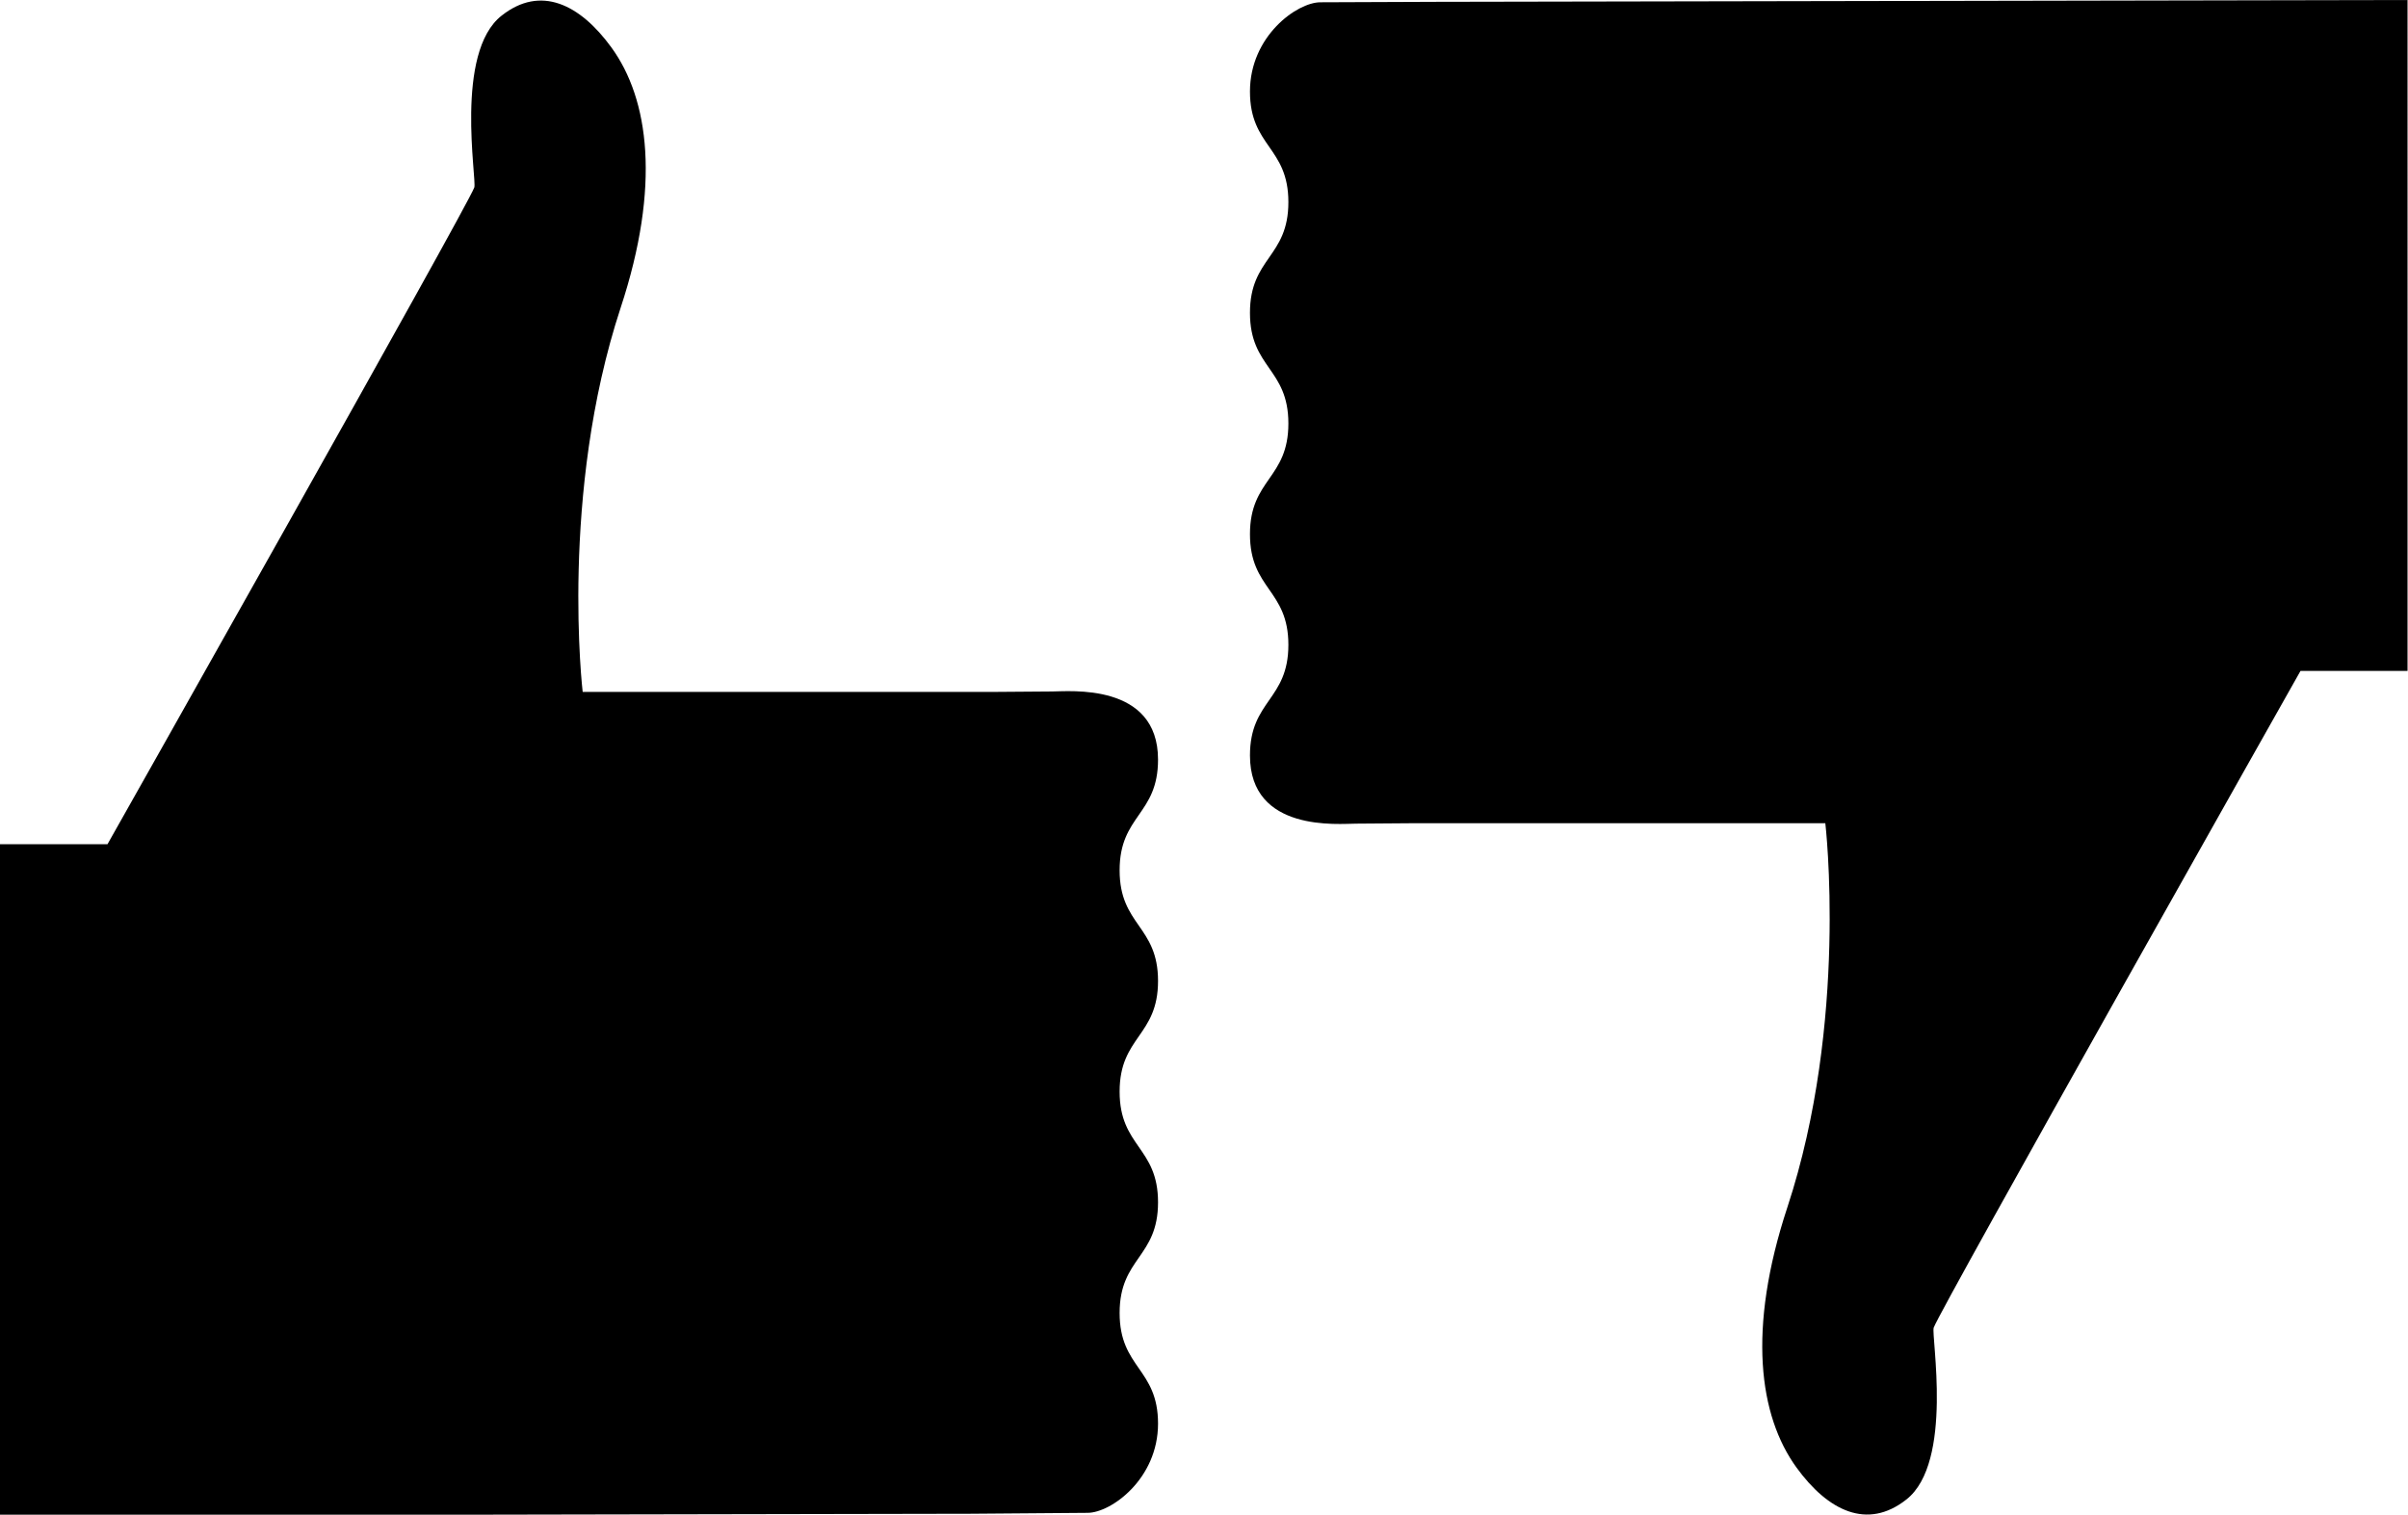 <?xml version="1.0" encoding="utf-8"?>
<!-- Generator: Adobe Illustrator 18.0.0, SVG Export Plug-In . SVG Version: 6.00 Build 0)  -->
<!DOCTYPE svg PUBLIC "-//W3C//DTD SVG 1.1//EN" "http://www.w3.org/Graphics/SVG/1.1/DTD/svg11.dtd">
<svg version="1.1" id="Layer_1" xmlns="http://www.w3.org/2000/svg" xmlns:xlink="http://www.w3.org/1999/xlink" x="0px" y="0px"
	 viewBox="0 0 526.5 331.2" enable-background="new 0 0 526.5 331.2" xml:space="preserve">
<g>
	<path d="M237.8,330.8c5.1,0,15.4-7.4,15.4-19.5c0-12.1-8.4-12.1-8.4-24.2c0-12.1,8.4-12.1,8.4-24.2c0-12.1-8.4-12.1-8.4-24.2
		c0-12.1,8.4-12.1,8.4-24.2c0-12.1-8.4-12.1-8.4-24.2c0-12.1,8.4-12.1,8.4-24.2c0-16.9-19.5-14.9-23.2-14.9l-13.3,0.1h-89.3
		c0,0-5.1-43.3,8.3-84c8.8-26.7,6.2-45.6-2-56.9c-6.9-9.5-15.5-13.7-24-7c-10.4,8.1-5.4,35.9-6,37.6c-1.5,4.2-80.2,143.6-80.2,143.6
		H0v146.8c0,0,203-0.4,212.3-0.4L237.8,330.8z"/>
	<path d="M288.7,0.5c-5.1,0-15.4,7.4-15.4,19.5c0,12.1,8.4,12.1,8.4,24.2c0,12.1-8.4,12.1-8.4,24.2c0,12.1,8.4,12.1,8.4,24.2
		c0,12.1-8.4,12.1-8.4,24.2c0,12.1,8.4,12.1,8.4,24.2c0,12.1-8.4,12.1-8.4,24.2c0,16.9,19.5,14.9,23.2,14.9l13.3-0.1h89.3
		c0,0,5.1,43.3-8.3,84c-8.8,26.7-6.2,45.6,2,56.9c6.9,9.5,15.5,13.7,24,7c10.4-8.1,5.4-35.9,6-37.6c1.5-4.2,80.2-143.6,80.2-143.6
		h23.4V0c0,0-203,0.4-212.3,0.4L288.7,0.5z"/>
</g>
</svg>
